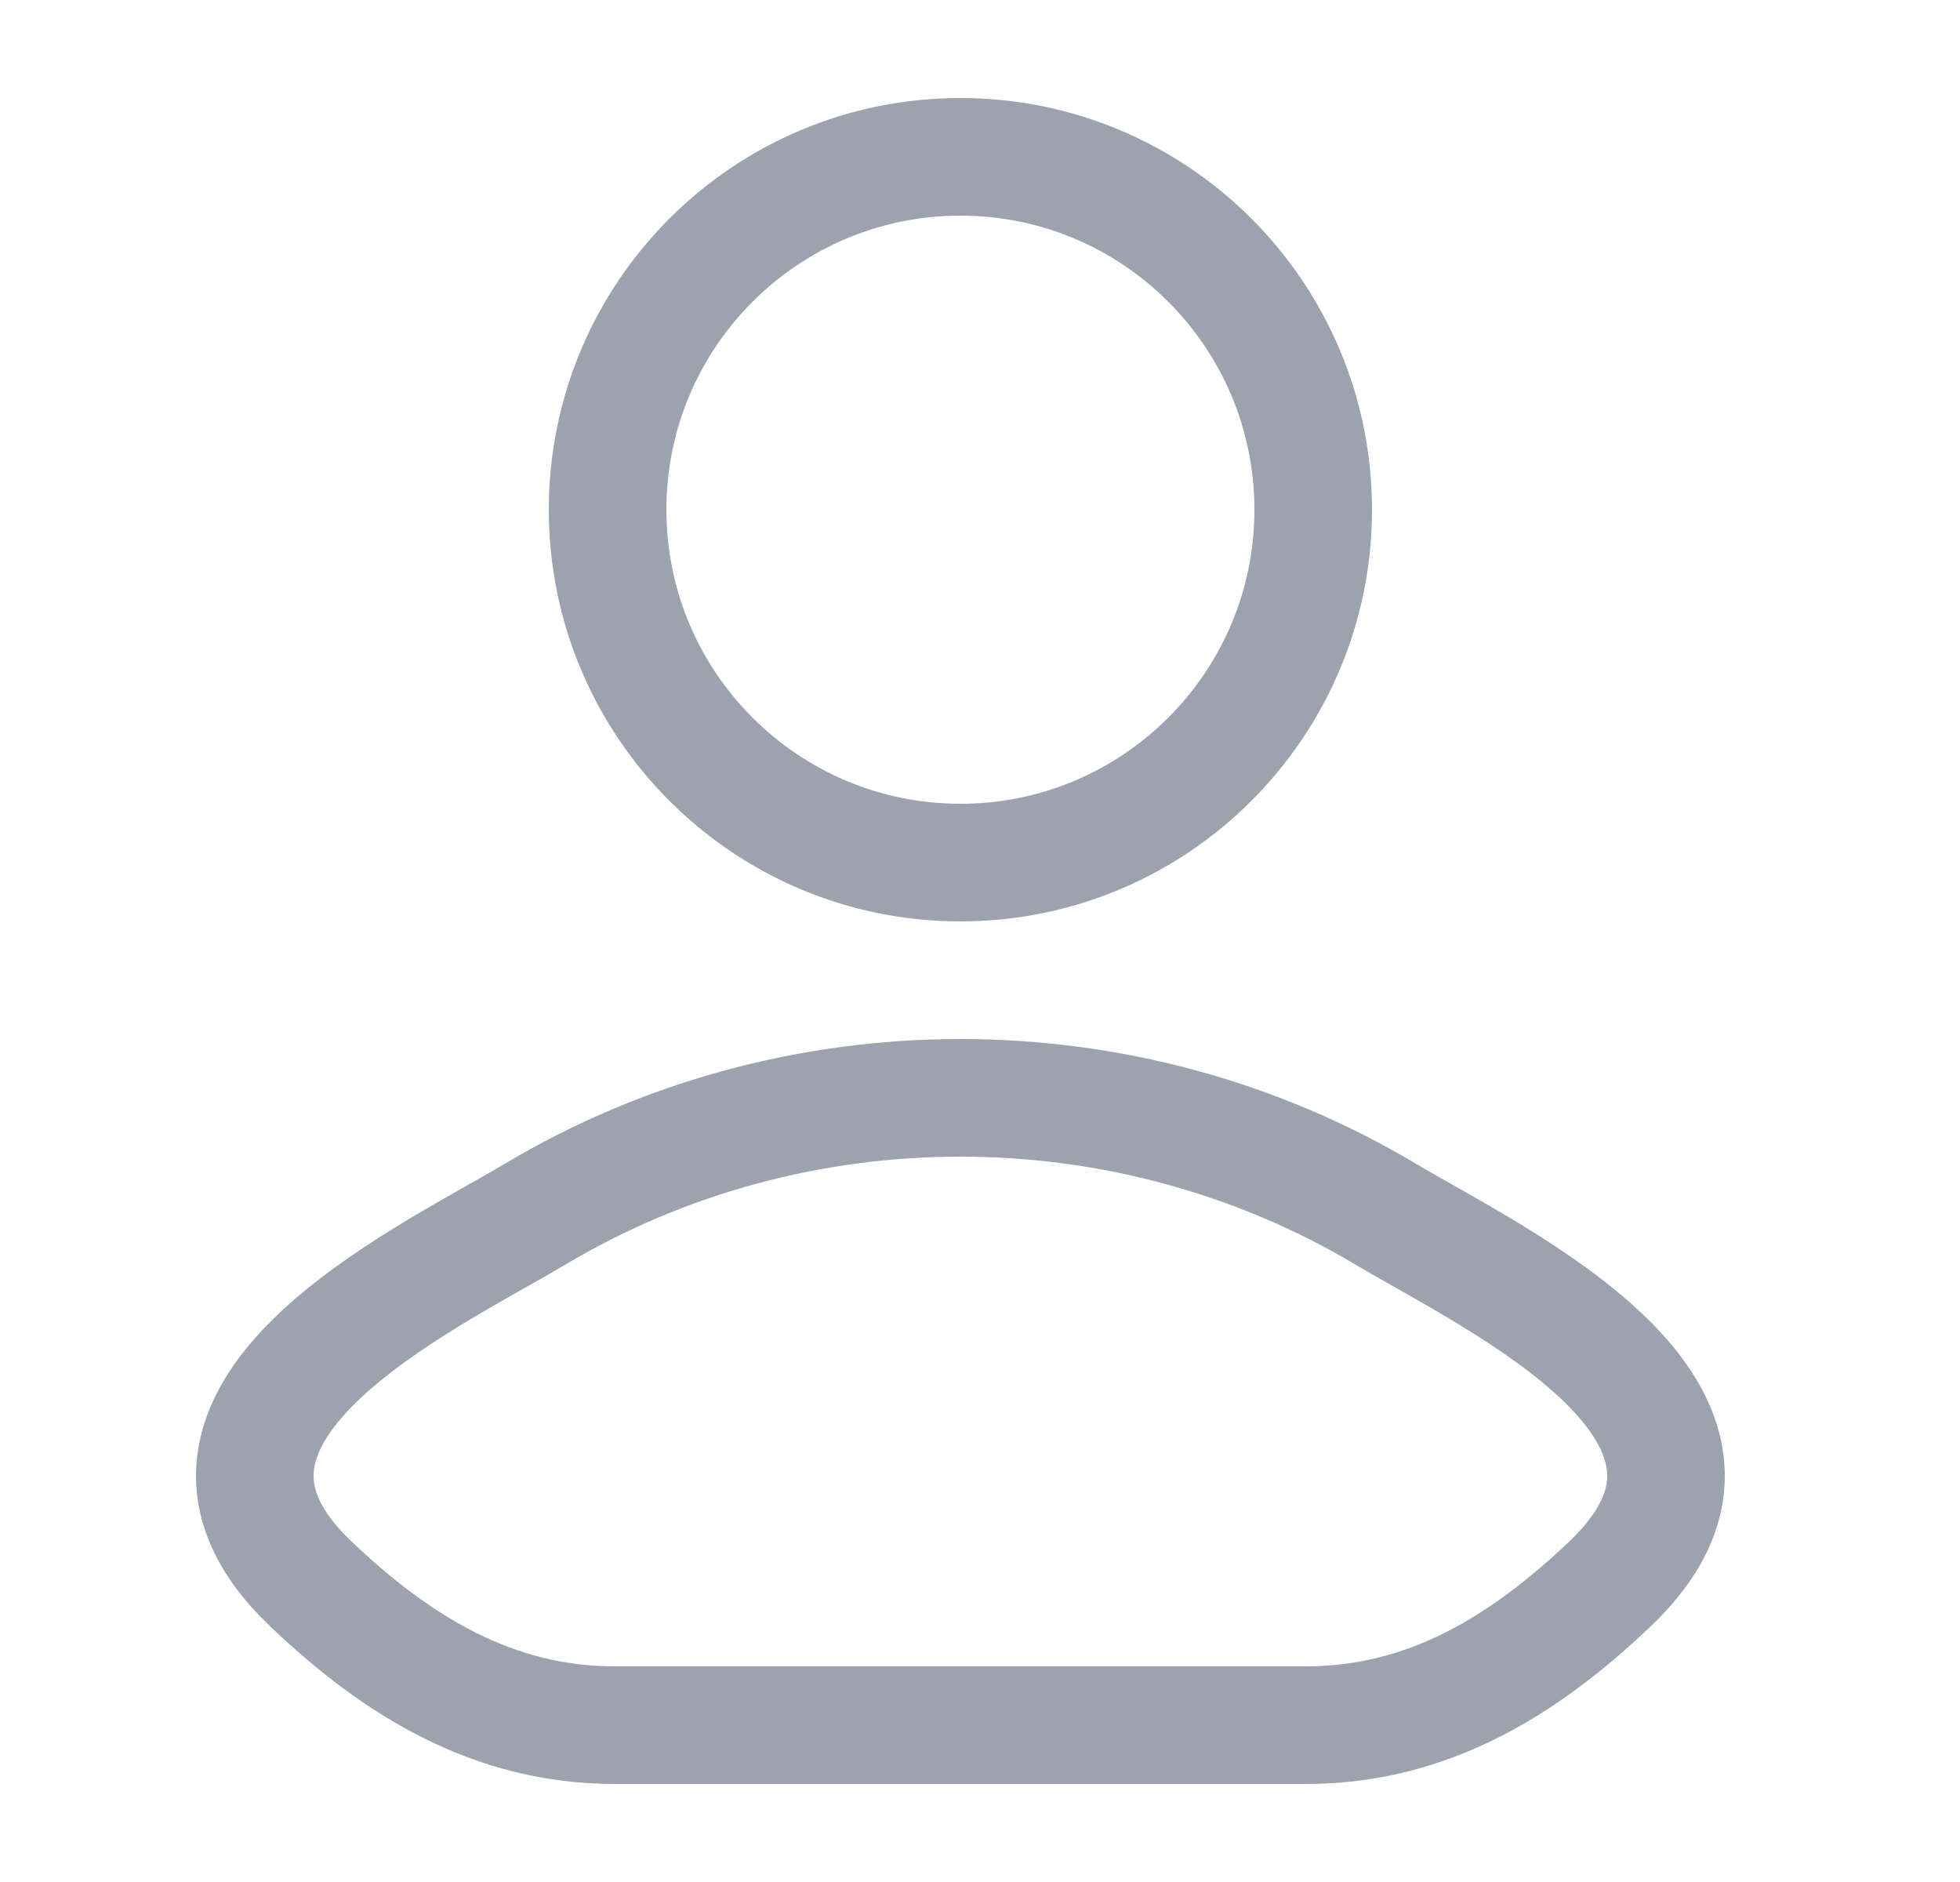 <svg width="25" height="24" viewBox="0 0 25 24" fill="none" xmlns="http://www.w3.org/2000/svg">
<path d="M6.828 15.482C5.413 16.324 1.703 18.044 3.963 20.197C5.066 21.248 6.295 22 7.841 22H16.659C18.204 22 19.434 21.248 20.537 20.197C22.797 18.044 19.087 16.324 17.672 15.482C14.355 13.506 10.145 13.506 6.828 15.482Z" stroke="#9CA3AF" stroke-width="1.5" stroke-linecap="round" stroke-linejoin="round"/>
<path d="M16.75 6.5C16.75 8.985 14.735 11 12.25 11C9.765 11 7.75 8.985 7.75 6.5C7.75 4.015 9.765 2 12.25 2C14.735 2 16.75 4.015 16.75 6.5Z" stroke="#9CA3AF" stroke-width="1.5"/>
</svg>
